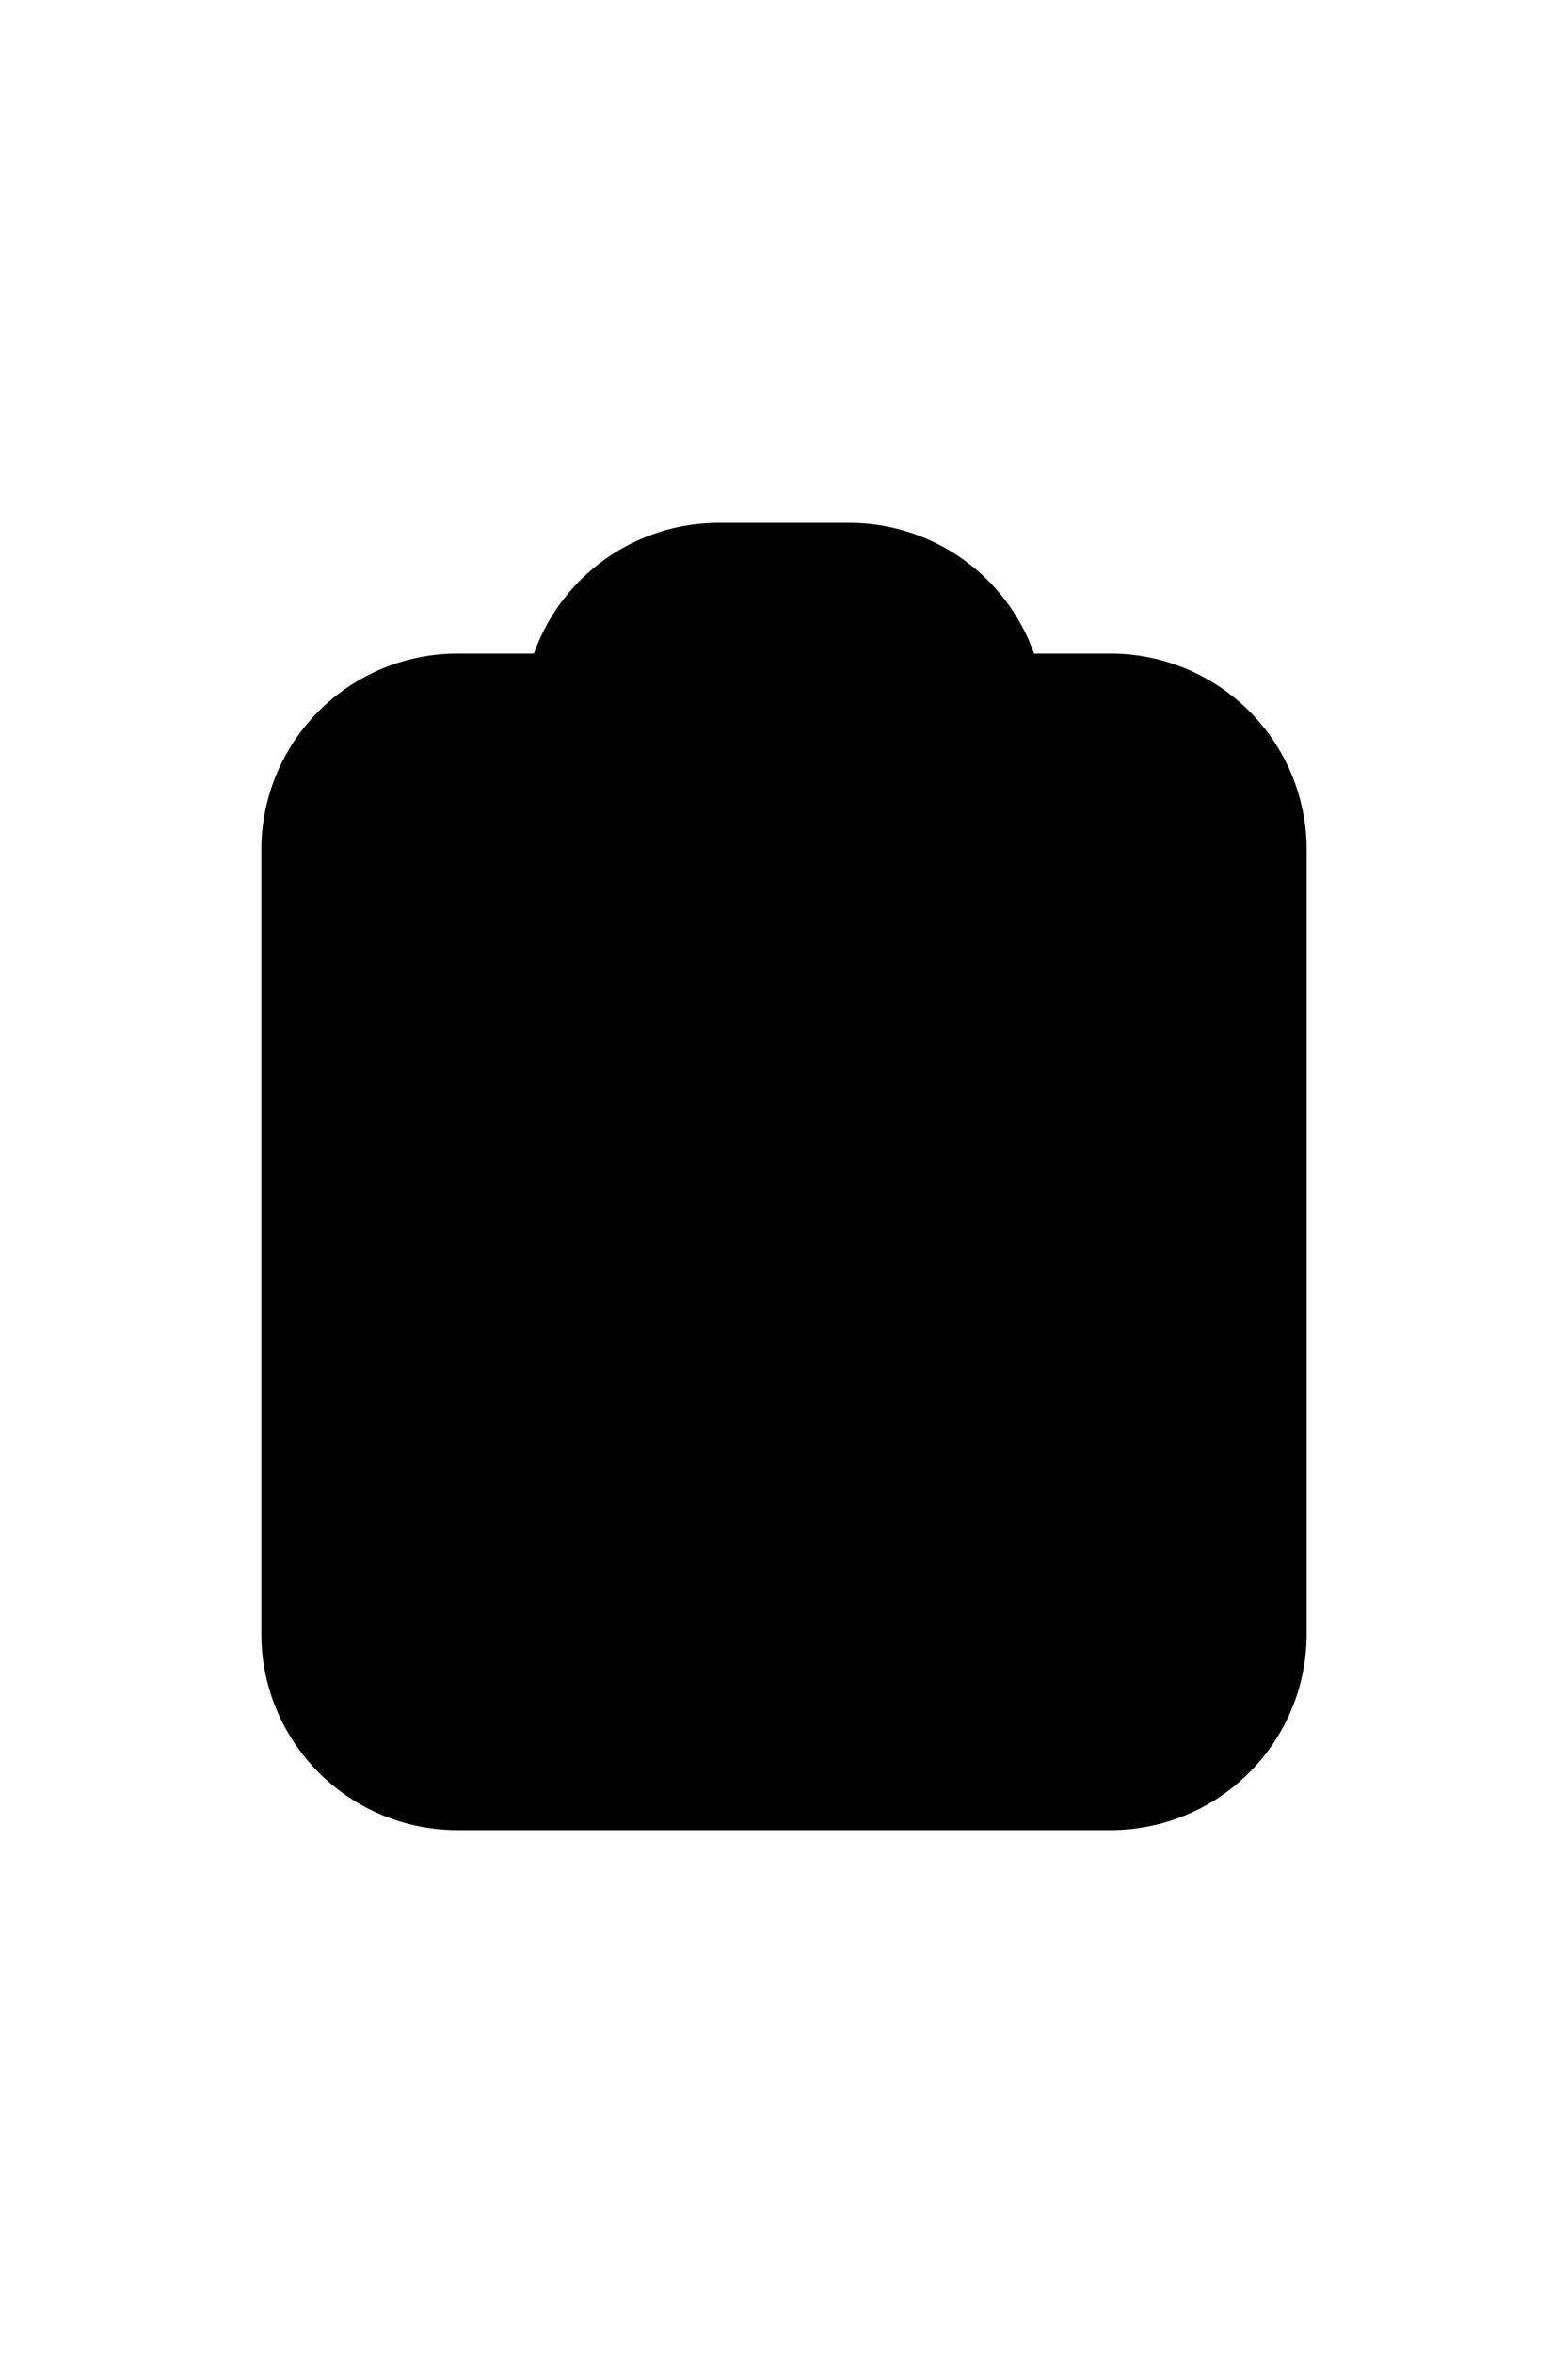 <svg xmlns="http://www.w3.org/2000/svg" viewBox="0 0 24 24" width="1em">
    <path class="uim-tertiary" d="M17,22H7a3.003,3.003,0,0,1-3-3v-12a3.003,3.003,0,0,1,3-3H17a3.003,3.003,0,0,1,3,3v12A3.003,3.003,0,0,1,17,22Z"></path>
    <path class="uim-primary" d="M15 8H9a1.0 1 0 0 1-1-1v-2a3.003 3.003 0 0 1 3-3h2a3.003 3.003 0 0 1 3 3v2A1.0 1 0 0 1 15 8zM15 12H9a1 1 0 0 1 0-2h6a1 1 0 0 1 0 2zM13 16H9a1 1 0 0 1 0-2h4a1 1 0 0 1 0 2z"></path>
</svg>